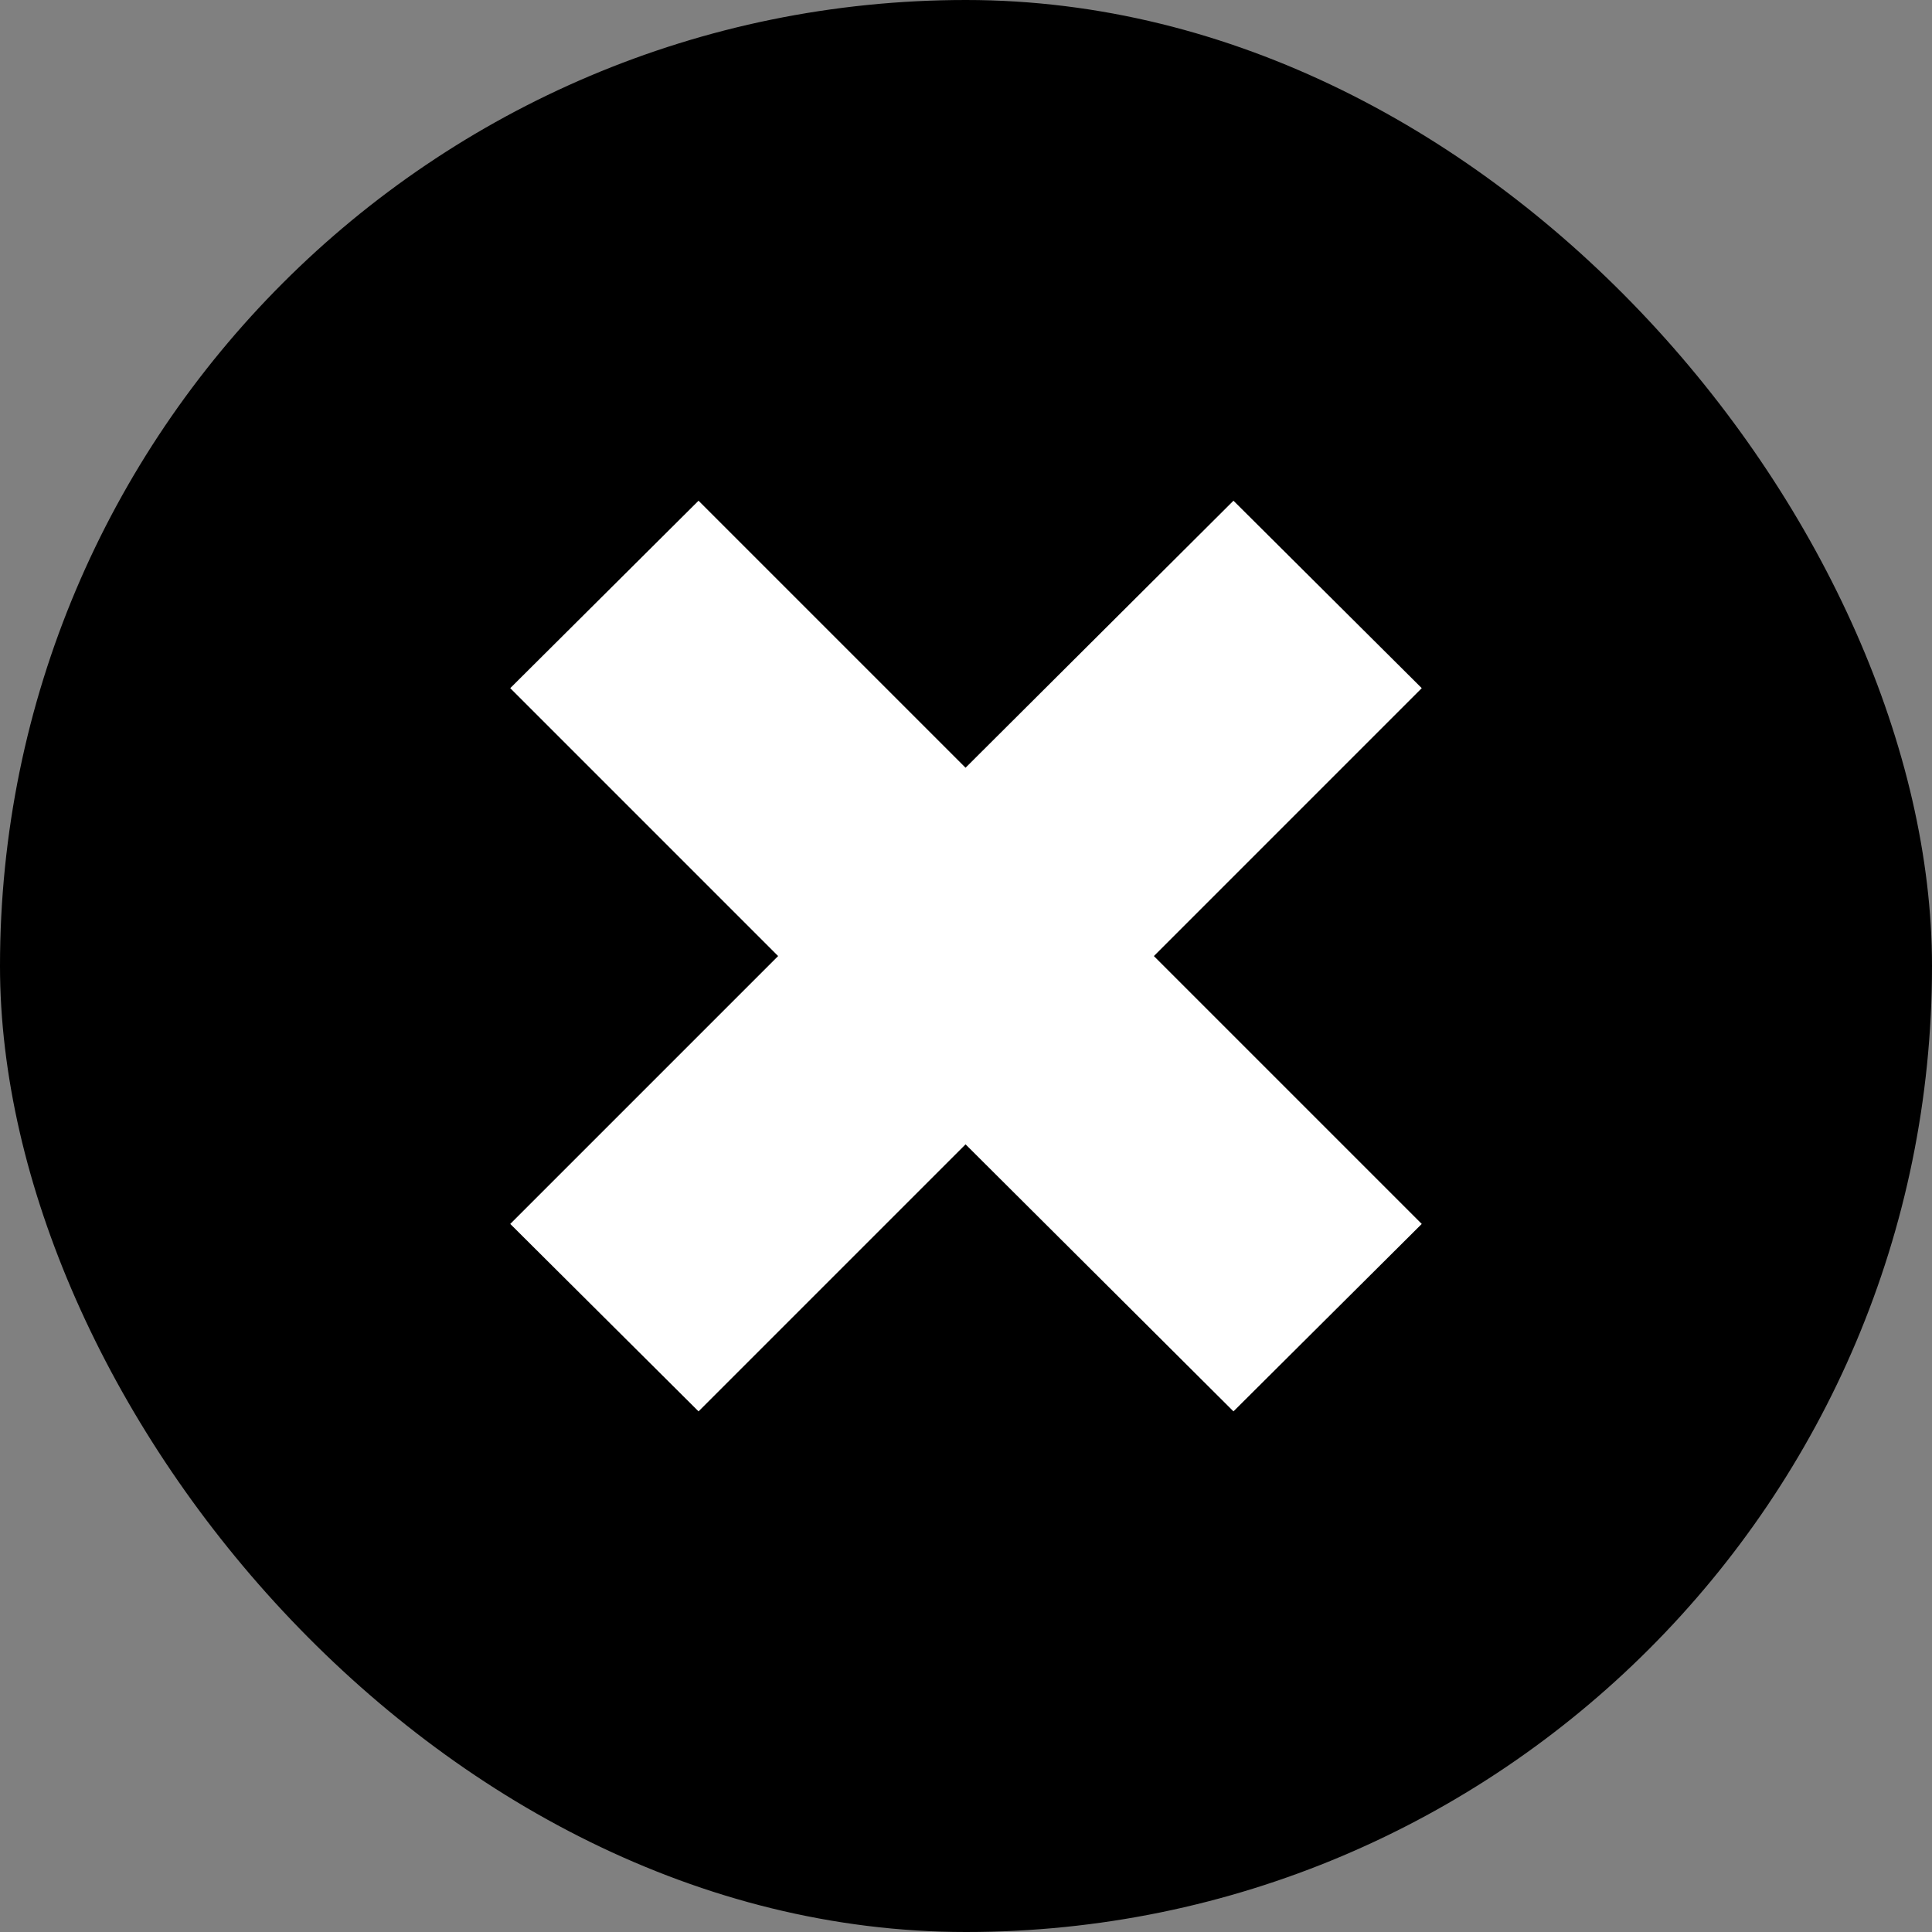 <svg width="48" height="48" viewBox="0 0 48 48" fill="none" xmlns="http://www.w3.org/2000/svg">
<rect x="0" y="0" width="48" height="48" fill="#808080" stroke="none"/>
<rect width="48" height="48" rx="24" fill="#8626DB" style="fill:#8626DB;fill:color(display-p3 0.527 0.15 0.859);fill-opacity:1;"/>
<path fill-rule="evenodd" clip-rule="evenodd" d="M23.989 28.431L17.355 35.065L12.677 30.408L19.332 23.753L12.677 17.097L17.355 12.44L23.989 19.074L30.645 12.44L35.323 17.097L28.668 23.753L35.323 30.408L30.645 35.065L23.989 28.431Z" fill="white" style="fill:white;fill-opacity:1;"/>
</svg>
